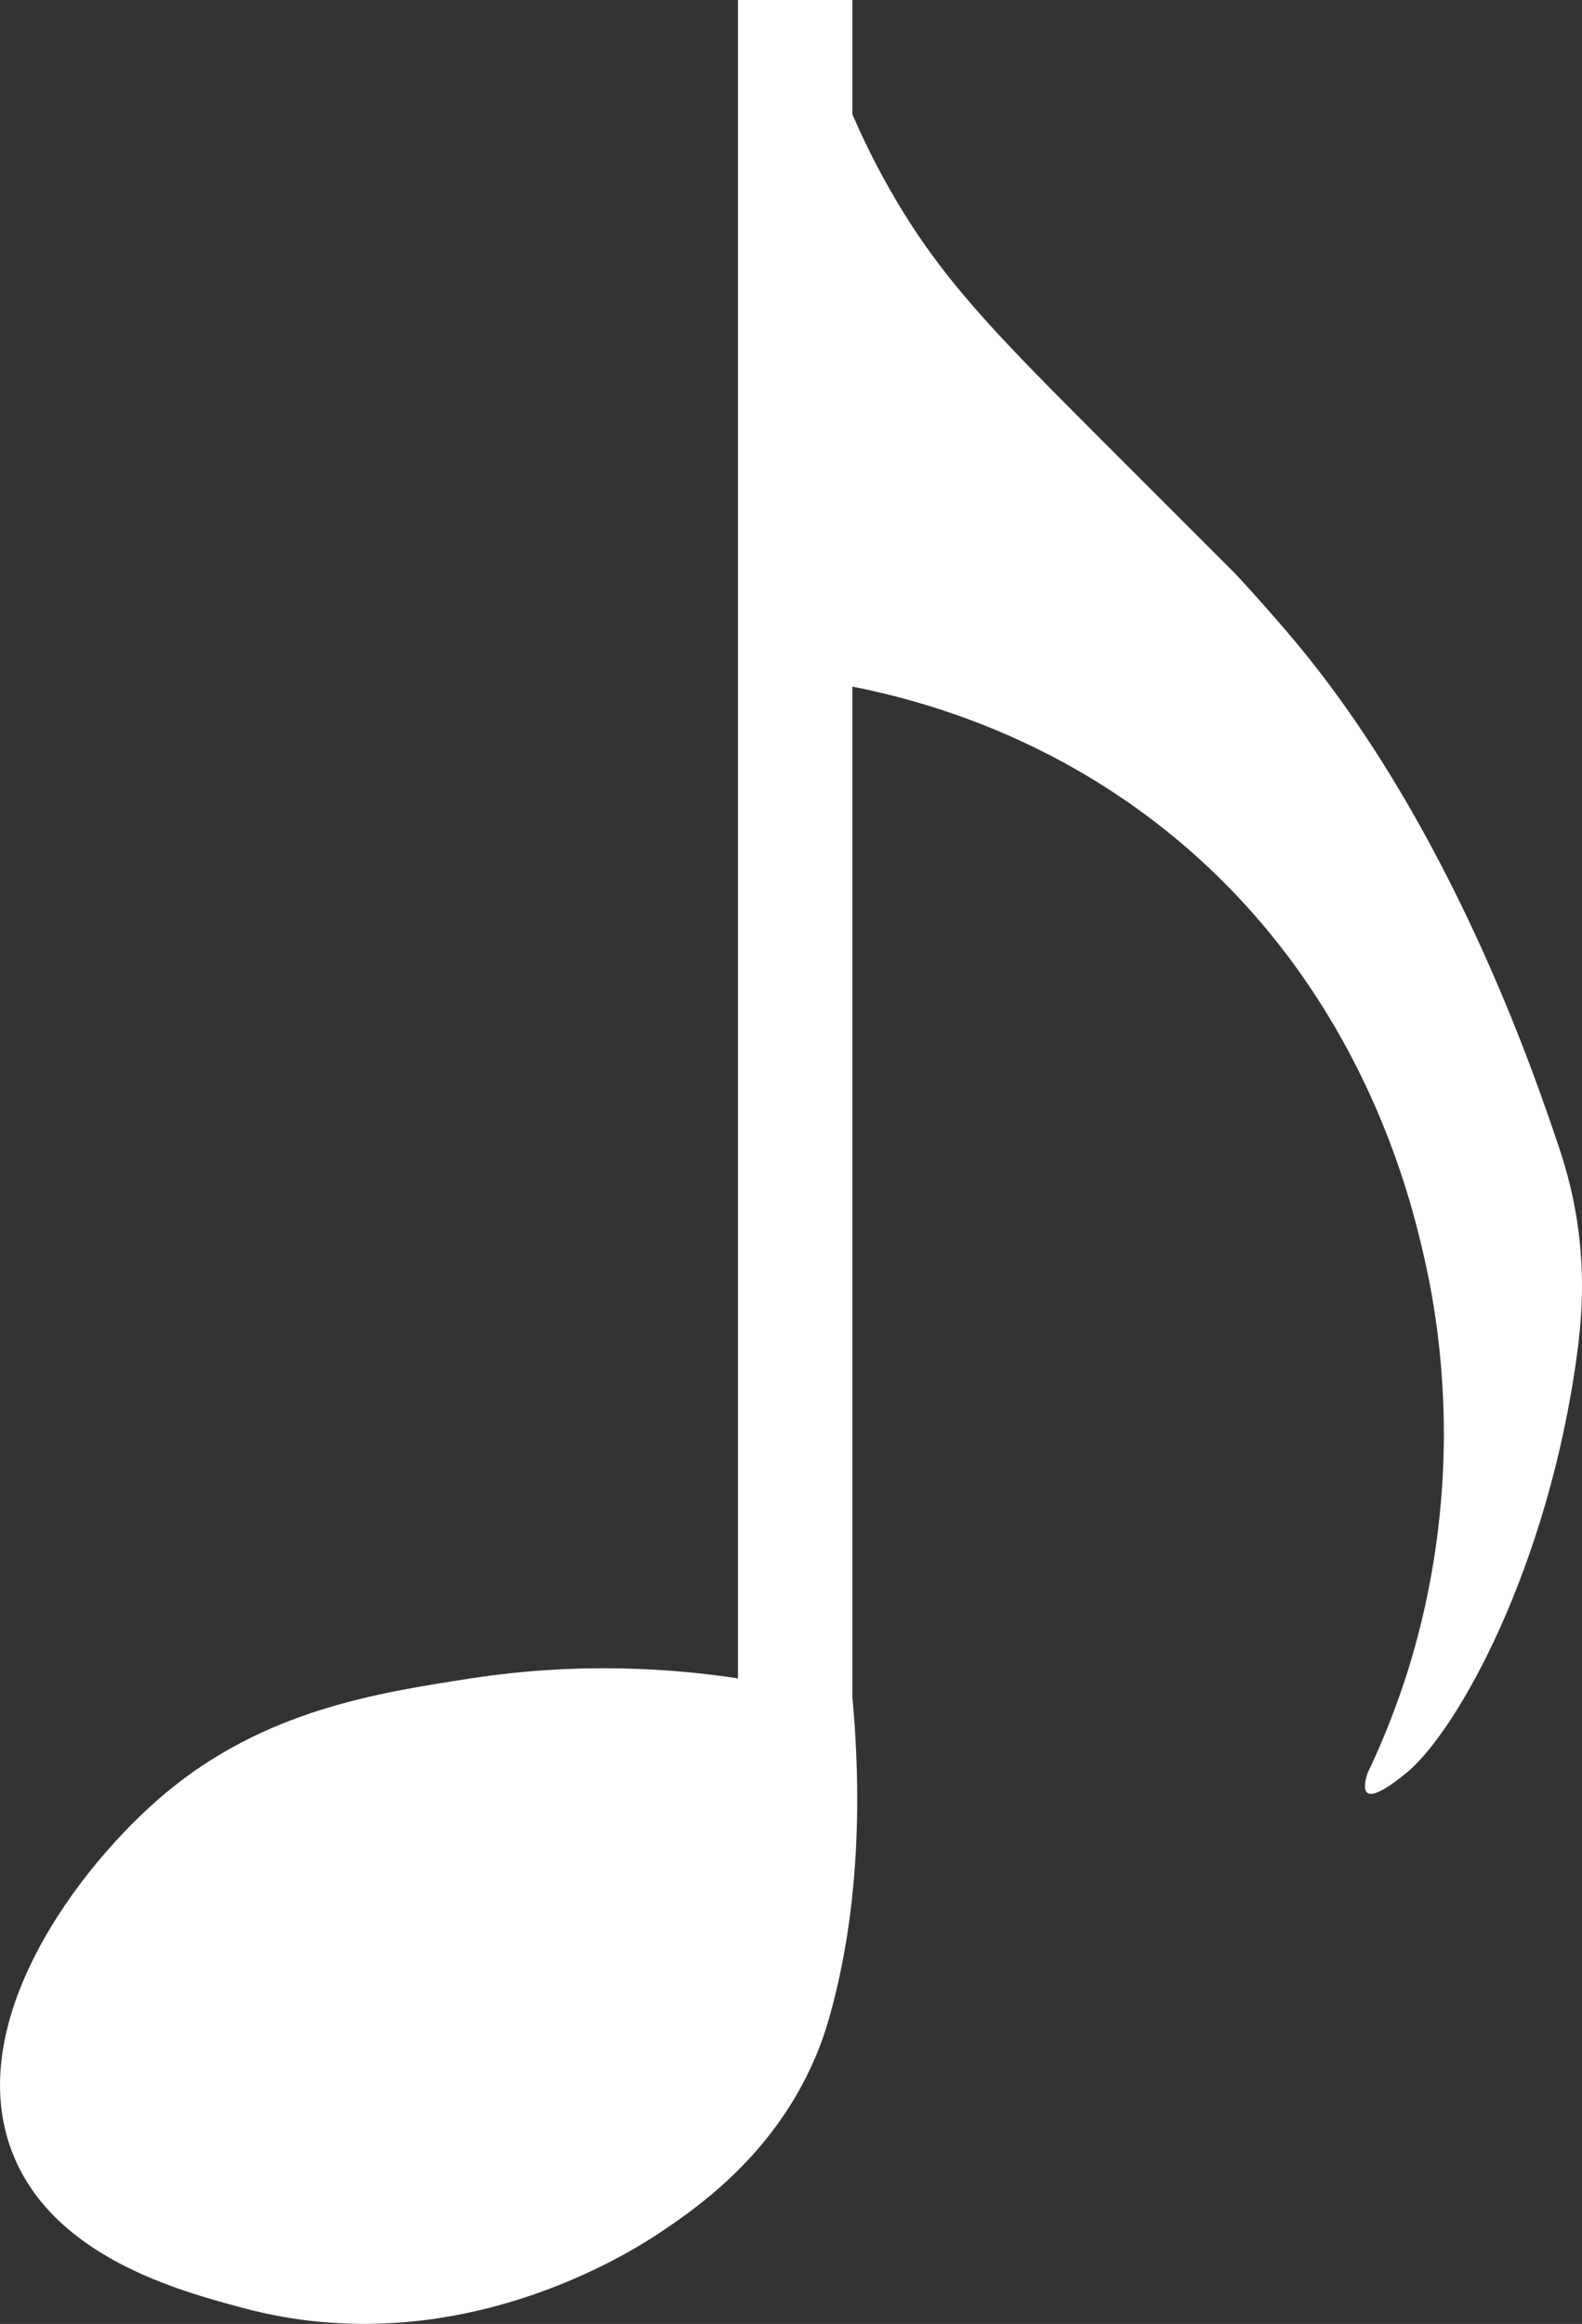 <?xml version="1.0" encoding="UTF-8"?><svg id="Capa_2" xmlns="http://www.w3.org/2000/svg" viewBox="0 0 82.96 121.85"><rect x="0" y="0" width="82.96" height="121.85" fill="#333333" stroke="none"/><defs><style>.cls-1{fill:#fff;stroke-width:0px;}</style></defs><g id="Capa_1-2"><path class="cls-1" d="M43.7,105c.78-3.03,1.71-8.32,1-16v-53c3.9.77,10.62,2.69,17,8,9.68,8.06,12.24,18.64,13,22,.78,3.42.95,6.36,1,8,.18,6.47-1.19,11.5-2,14-.7,2.14-1.45,3.85-2,5-.11.37-.21.84,0,1,.39.3,1.6-.68,2-1,2.72-2.19,7.5-10.84,9-22,.21-1.59.46-4,0-7-.28-1.78-.7-3.12-1-4-1.26-3.73-5.73-16.98-14.19-26.85-.5-.58-1.53-1.79-2.81-3.15-.08-.08.03.03-7-7-5.55-5.55-8.39-8.43-11-13-.94-1.64-1.59-3.06-2-4V0h-6v88c-3.31-.5-8.21-.89-14,0-4.93.76-10.81,1.67-16,6-4.54,3.79-10.81,12.08-8,19,2.18,5.35,8.65,7.1,12,8,11.25,3.04,20.53-3.01,22-4,1.94-1.31,5.83-4.01,8-9,.34-.77.65-1.64,1-3Z"/></g></svg>